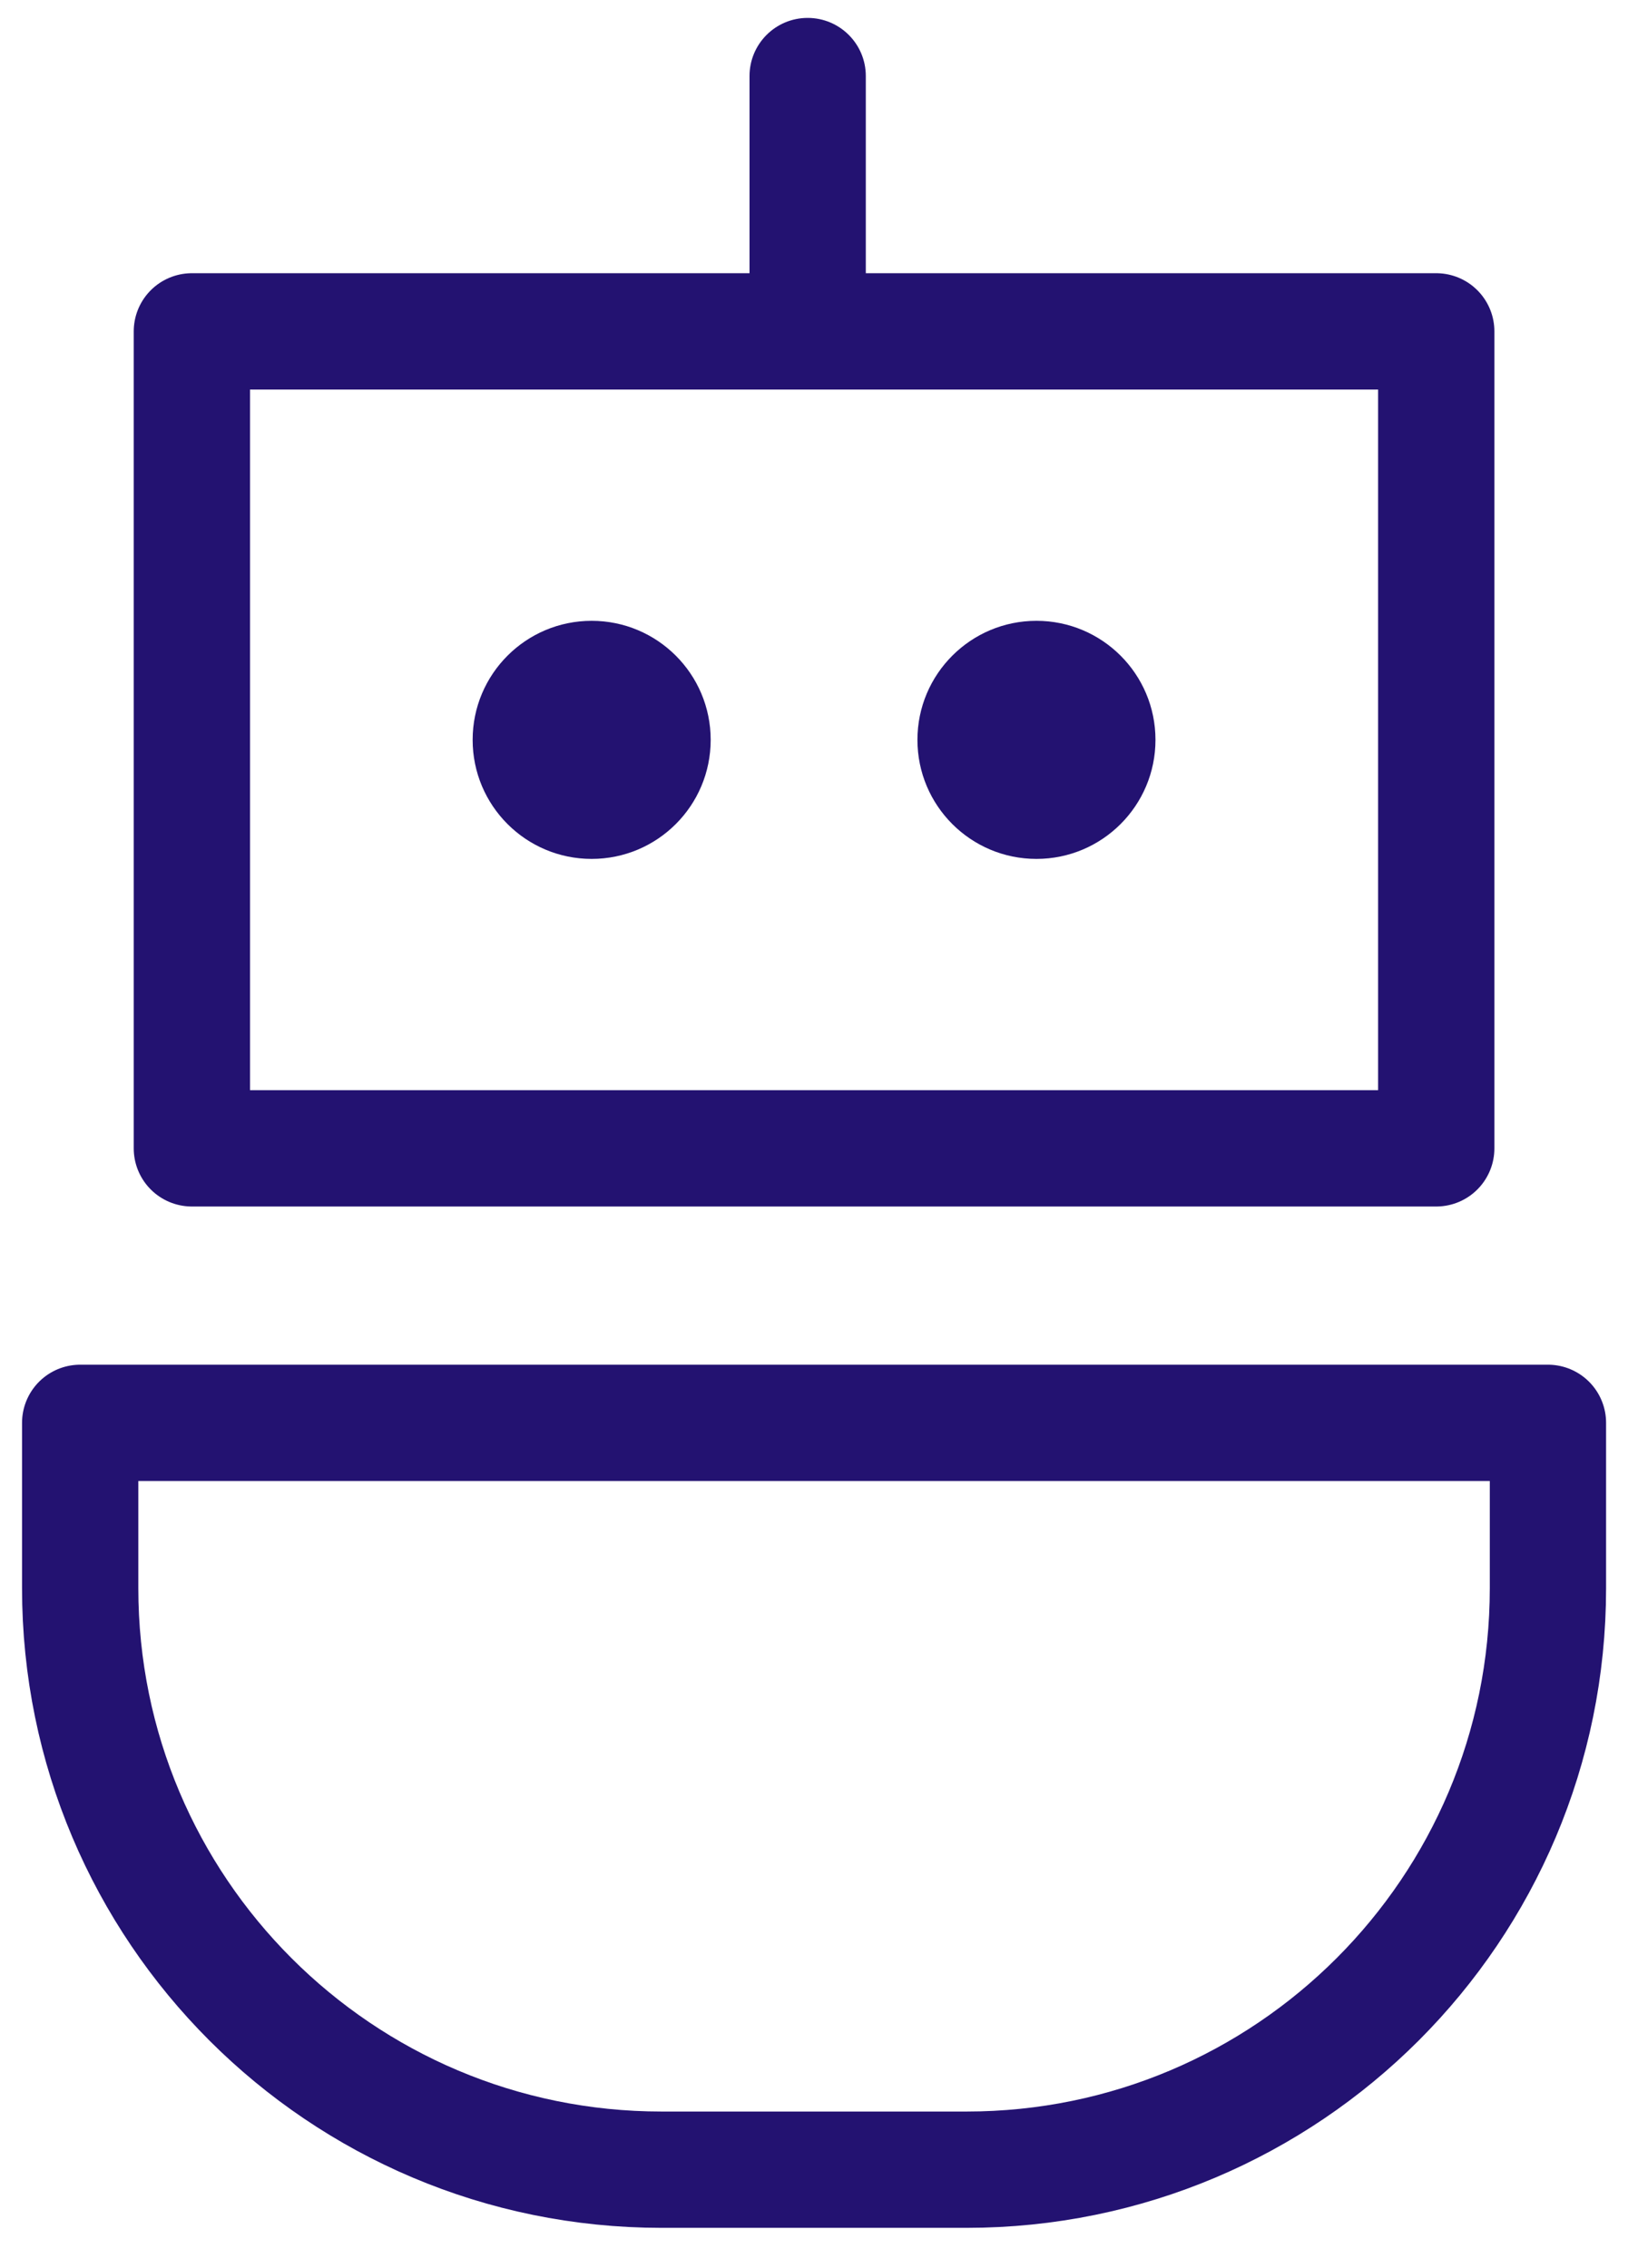 <svg width="28" height="39" viewBox="0 0 28 39" fill="none" xmlns="http://www.w3.org/2000/svg">
<g id="Group 39512">
<path id="Vector 2" d="M14.891 1.308C14.891 0.755 14.443 0.308 13.891 0.308C13.339 0.308 12.891 0.755 12.891 1.308H14.891ZM14.891 6.027V1.308H12.891V6.027H14.891Z" fill="#231271"/>
<rect id="Rectangle 916" x="3.3" y="5.698" width="21.402" height="14.048" stroke="#231271" stroke-width="2" stroke-linejoin="round"/>
<path id="Rectangle 917" d="M1.379 24.466H26.623V27.308C26.623 32.831 22.146 37.308 16.623 37.308H11.379C5.856 37.308 1.379 32.831 1.379 27.308V24.466Z" stroke="#231271" stroke-width="2" stroke-linejoin="round"/>
<g id="Group 39511">
<circle id="Ellipse 1" cx="10.176" cy="12.722" r="2.047" fill="#231271"/>
<circle id="Ellipse 2" cx="17.826" cy="12.722" r="2.047" fill="#231271"/>
</g>
</g>
</svg>

